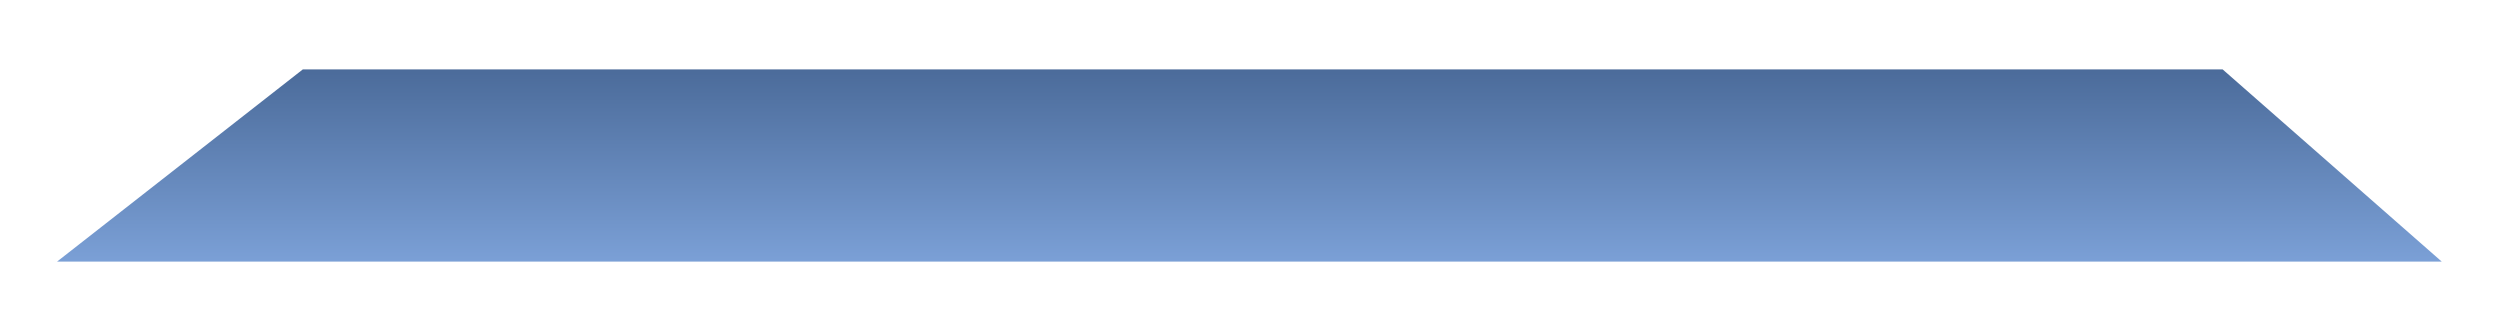 <svg width="841" height="107" viewBox="0 0 841 107" fill="none" xmlns="http://www.w3.org/2000/svg">
<g filter="url(#filter0_d_2933_43)">
<path d="M747.704 0.356H101.856L19.199 65H821.395L747.704 0.356Z" fill="url(#paint0_linear_2933_43)"/>
</g>
<defs>
<filter id="filter0_d_2933_43" x="0.199" y="0.356" width="840.196" height="106.644" filterUnits="userSpaceOnUse" color-interpolation-filters="sRGB">
<feFlood flood-opacity="0" result="BackgroundImageFix"/>
<feColorMatrix in="SourceAlpha" type="matrix" values="0 0 0 0 0 0 0 0 0 0 0 0 0 0 0 0 0 0 127 0" result="hardAlpha"/>
<feOffset dy="23"/>
<feGaussianBlur stdDeviation="9.5"/>
<feComposite in2="hardAlpha" operator="out"/>
<feColorMatrix type="matrix" values="0 0 0 0 0 0 0 0 0 0 0 0 0 0 0 0 0 0 0.25 0"/>
<feBlend mode="normal" in2="BackgroundImageFix" result="effect1_dropShadow_2933_43"/>
<feBlend mode="normal" in="SourceGraphic" in2="effect1_dropShadow_2933_43" result="shape"/>
</filter>
<linearGradient id="paint0_linear_2933_43" x1="420.297" y1="77.471" x2="420.297" y2="0.356" gradientUnits="userSpaceOnUse">
<stop stop-color="#84AAE2"/>
<stop offset="1" stop-color="#4B6B9A"/>
</linearGradient>
</defs>
</svg>
